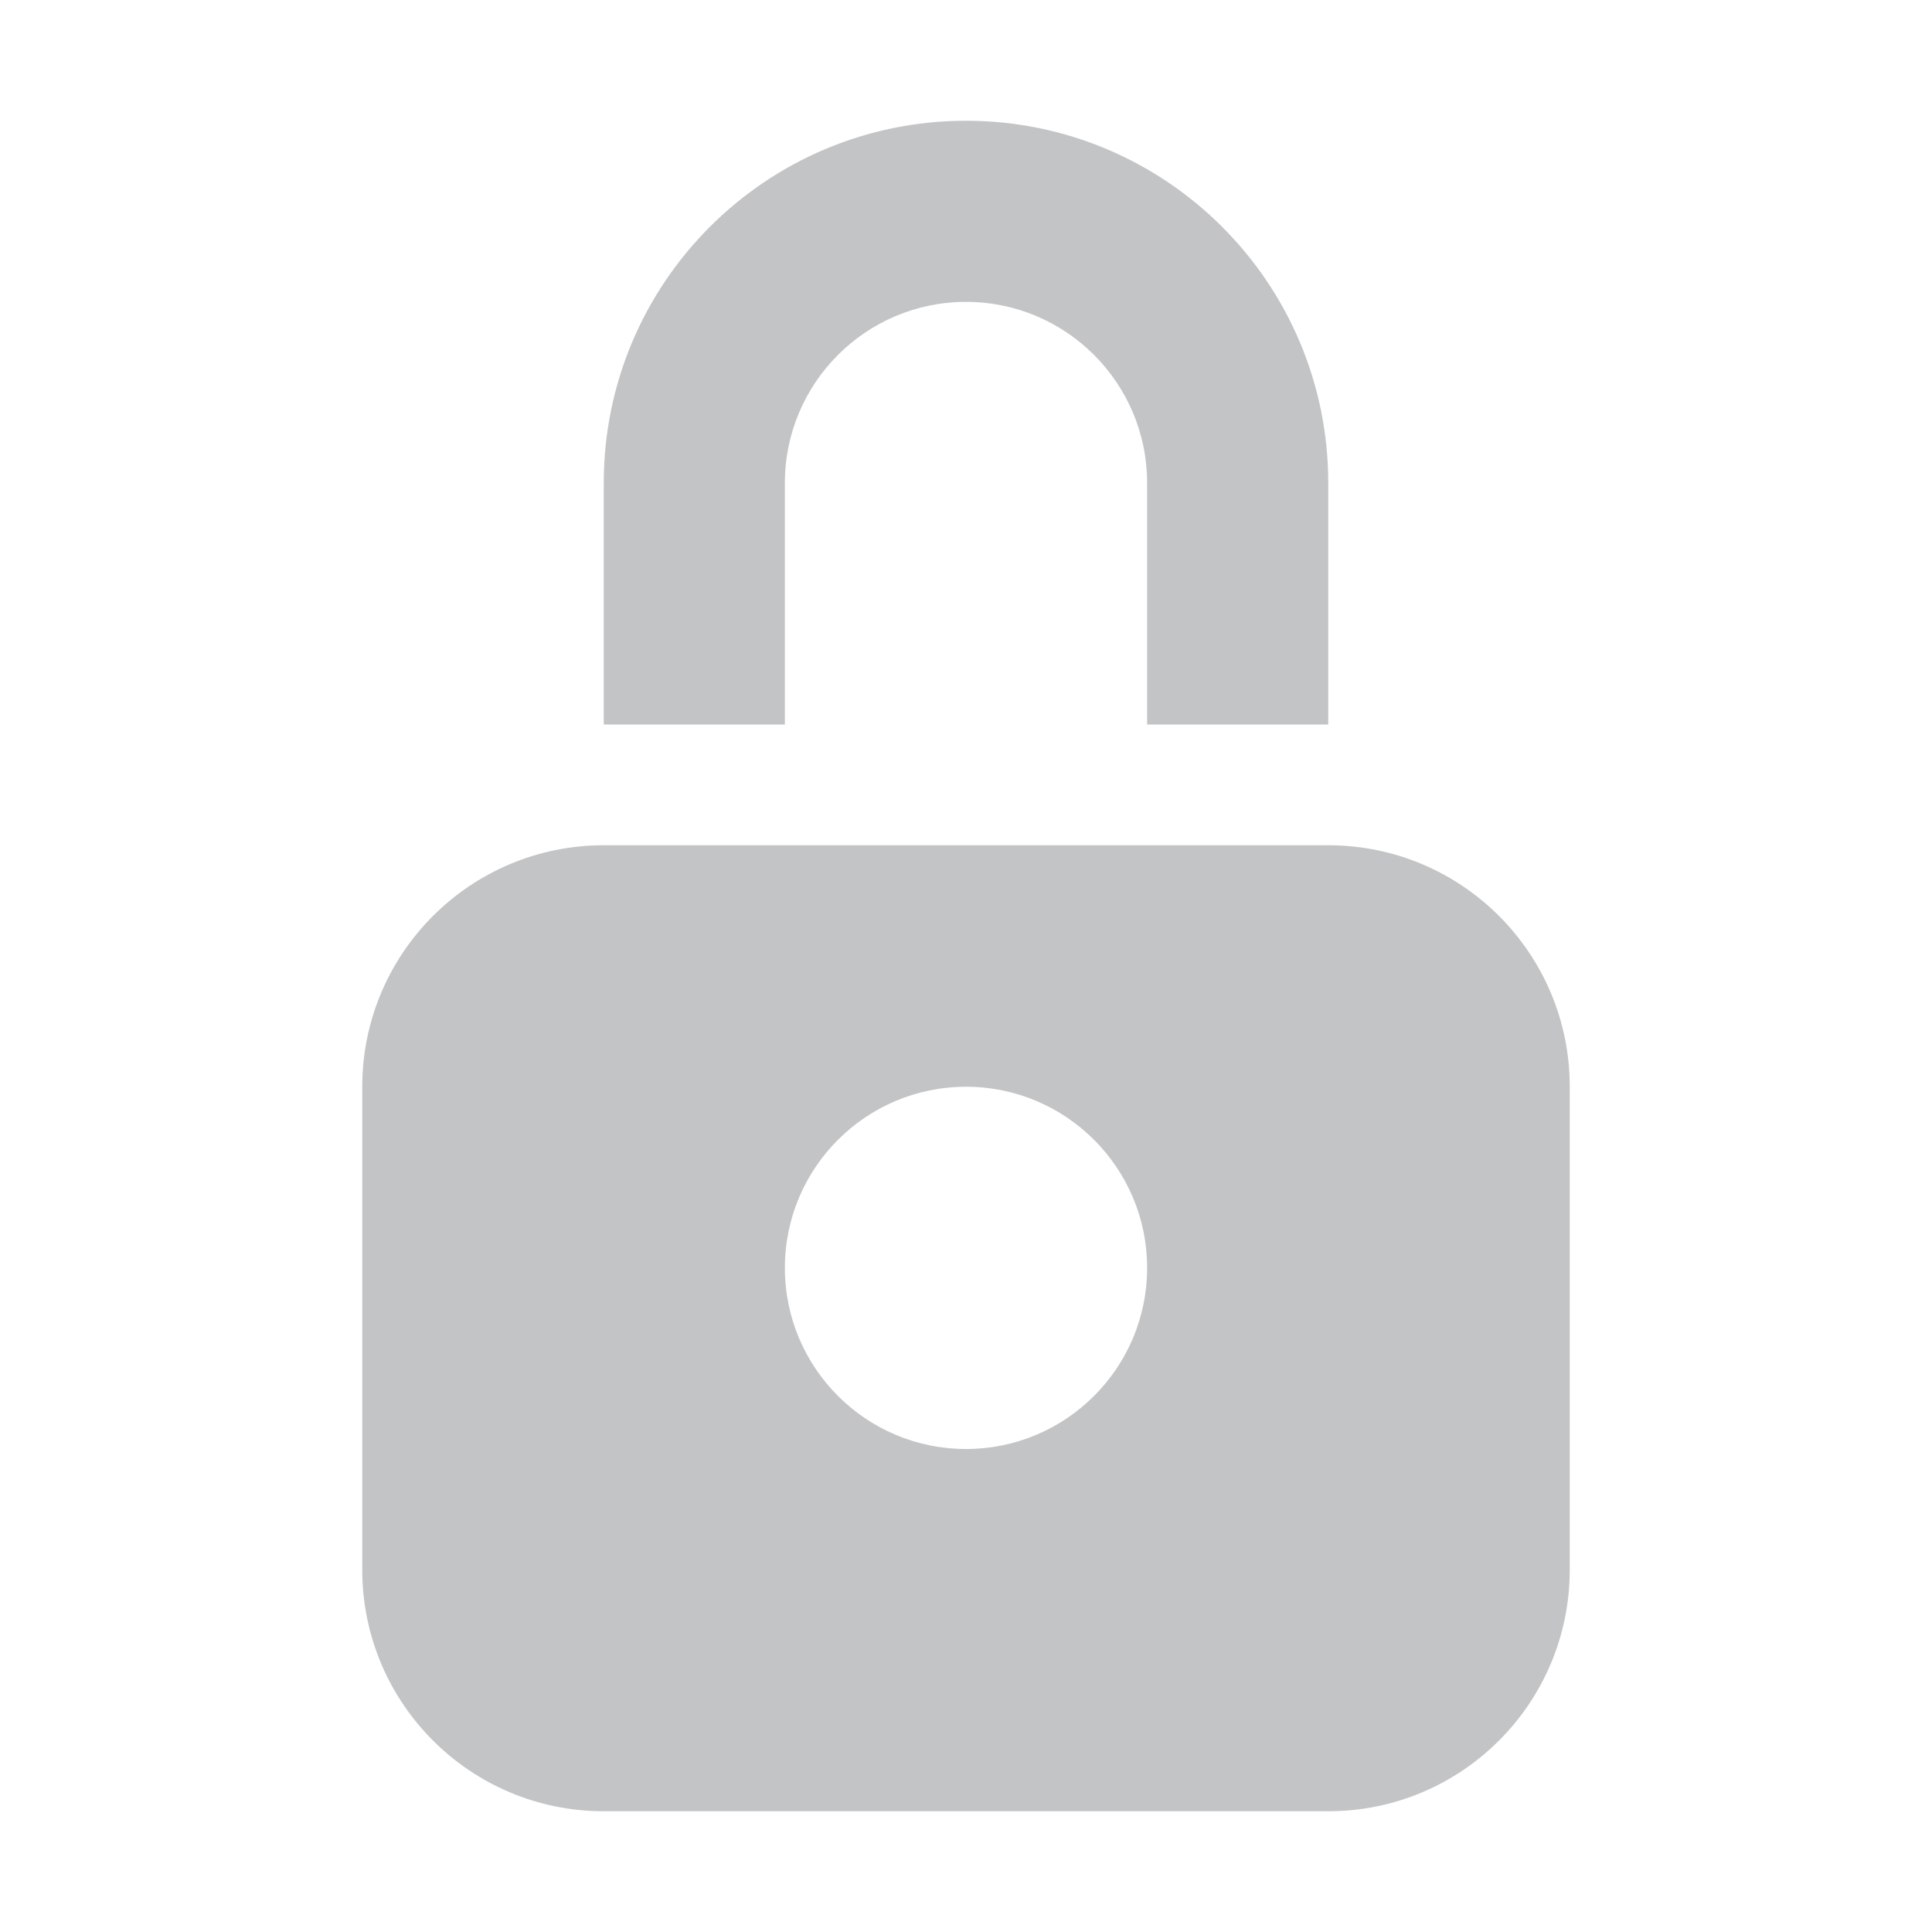 <svg xmlns="http://www.w3.org/2000/svg" width="16" height="16" fill="#c3c4c6" viewBox="0 0 16 16"><path fill-rule="evenodd" d="M11 7C12.105 7 13 7.895 13 9V13C13 14.105 12.105 15 11 15H5C3.895 15 3 14.105 3 13V9C3 7.895 3.895 7 5 7H6.5H11ZM8 9C7.172 9 6.5 9.672 6.5 10.5C6.5 11.328 7.172 12 8 12C8.828 12 9.5 11.328 9.5 10.5C9.5 9.672 8.828 9 8 9ZM8 1C9.657 1 11 2.343 11 4V6H9.5V4C9.5 3.172 8.828 2.5 8 2.5C7.172 2.5 6.5 3.172 6.5 4V6H5V4C5 2.343 6.343 1 8 1Z" clip-rule="evenodd"/></svg>